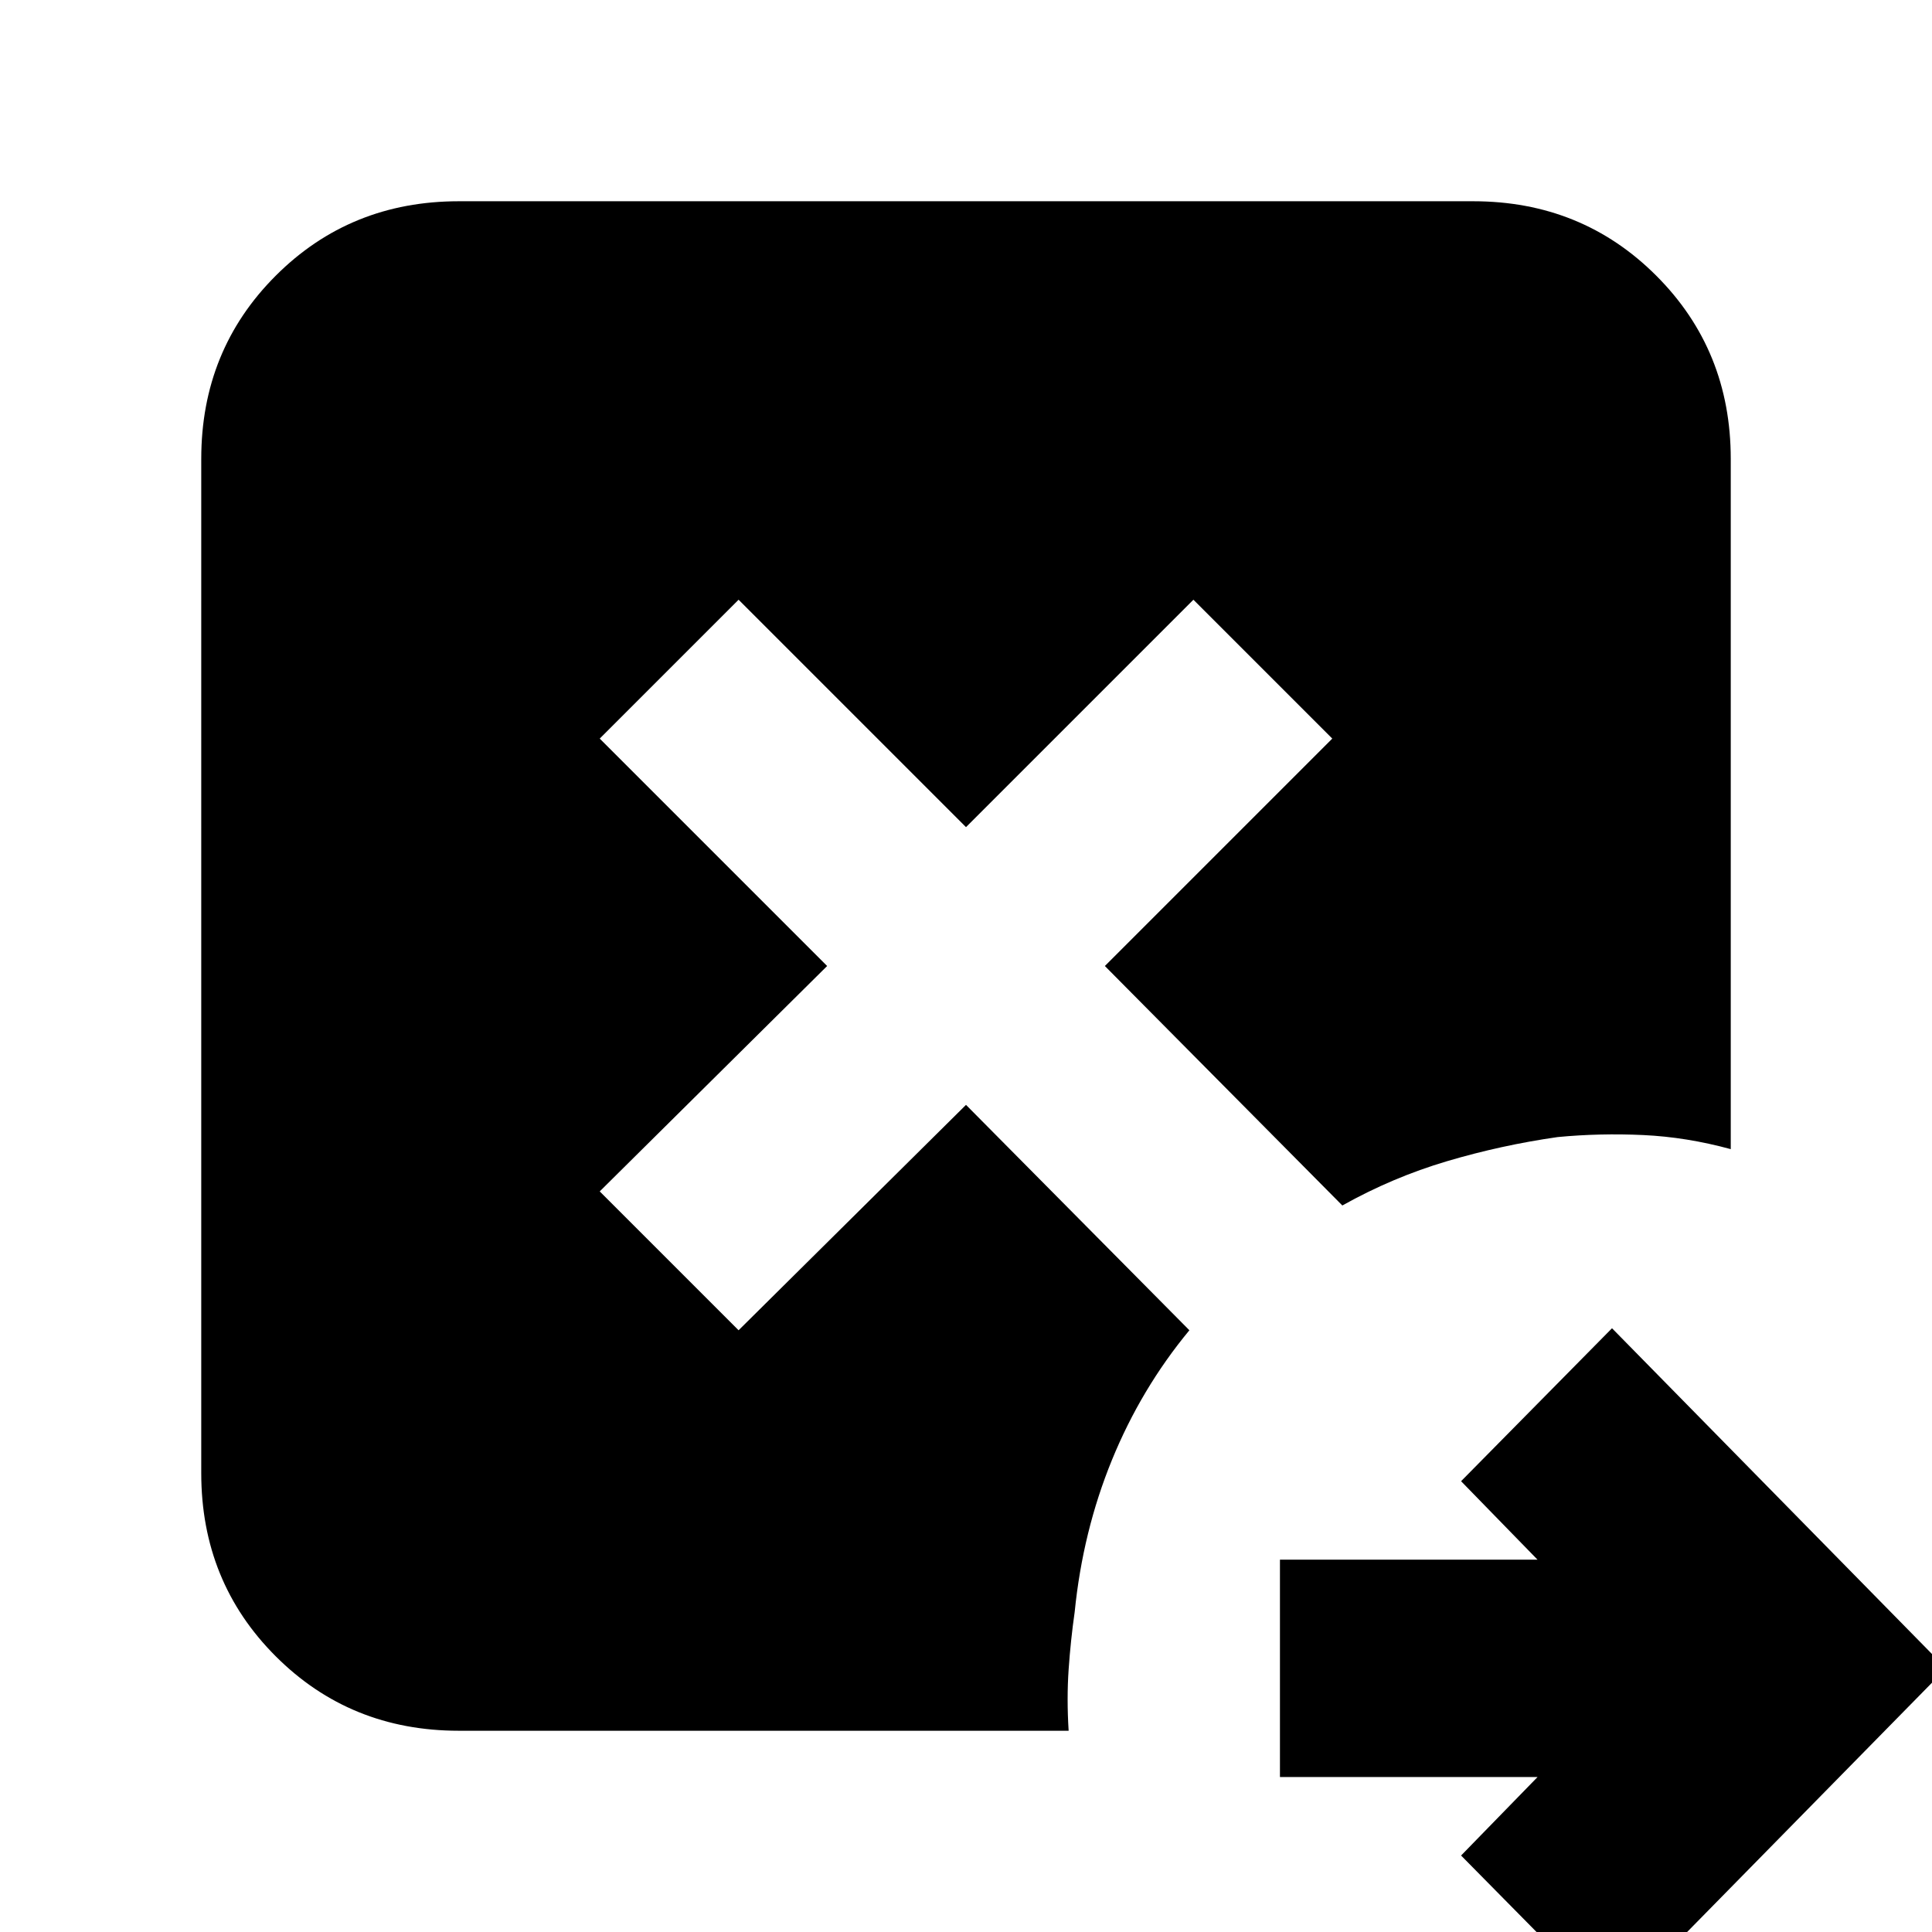 <svg xmlns="http://www.w3.org/2000/svg" height="20" viewBox="0 96 960 960" width="20"><path d="m801 1094-75-76 38-39H636V871h128l-38-39 75-76 166 169-166 169ZM228 956q-54 0-91-37t-37-91V324q0-54 37-91t91-37h504q54 0 91 37t37 91v343q-22-6-43.5-7t-42.5 1q-28 4-55 12t-52 22L549 576l113-113-69-69-113 113-113-113-69 69 113 113-113 112 69 69 113-112 111 112q-24 29-38.5 64.5T534 897q-2 14-3 28.5t0 30.5H228Z"/></svg>